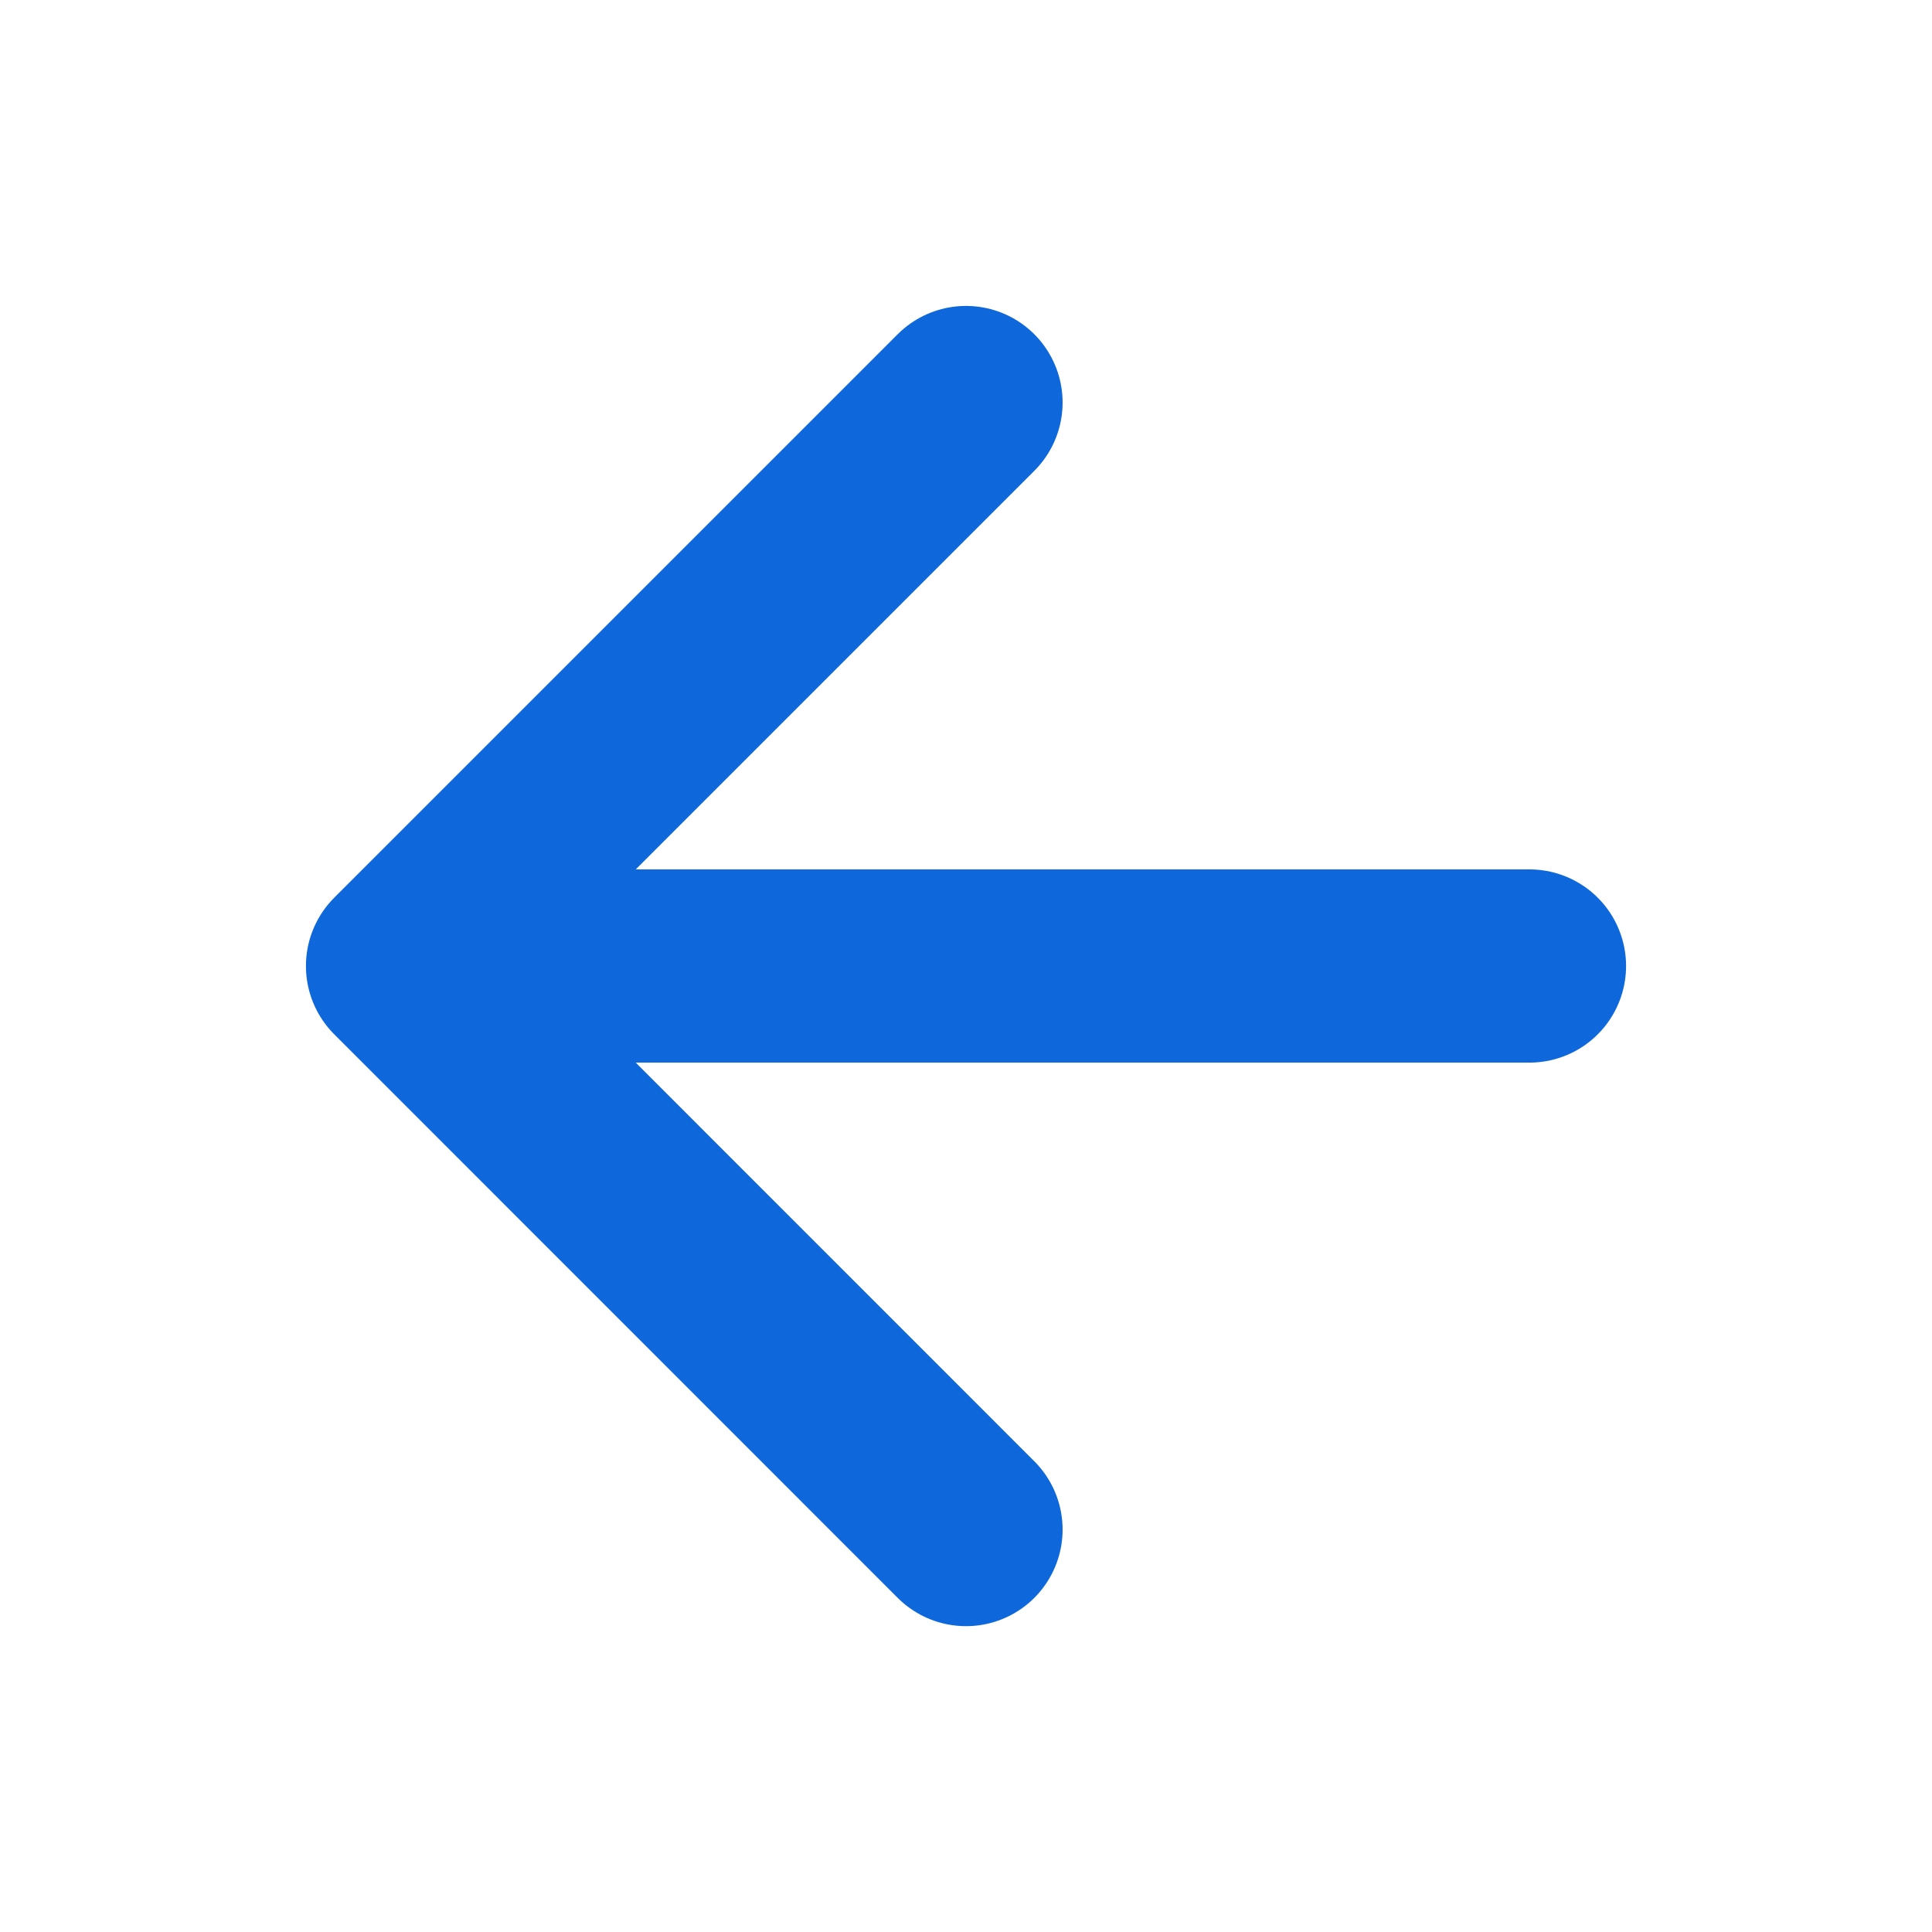 <svg width="20" height="20" viewBox="0 0 20 20" fill="none" xmlns="http://www.w3.org/2000/svg">
<path d="M15.833 10H4.167M4.167 10L10 4.167M4.167 10L10 15.834" stroke="#0E68DC" stroke-width="2" stroke-linecap="round" stroke-linejoin="round"/>
</svg>
